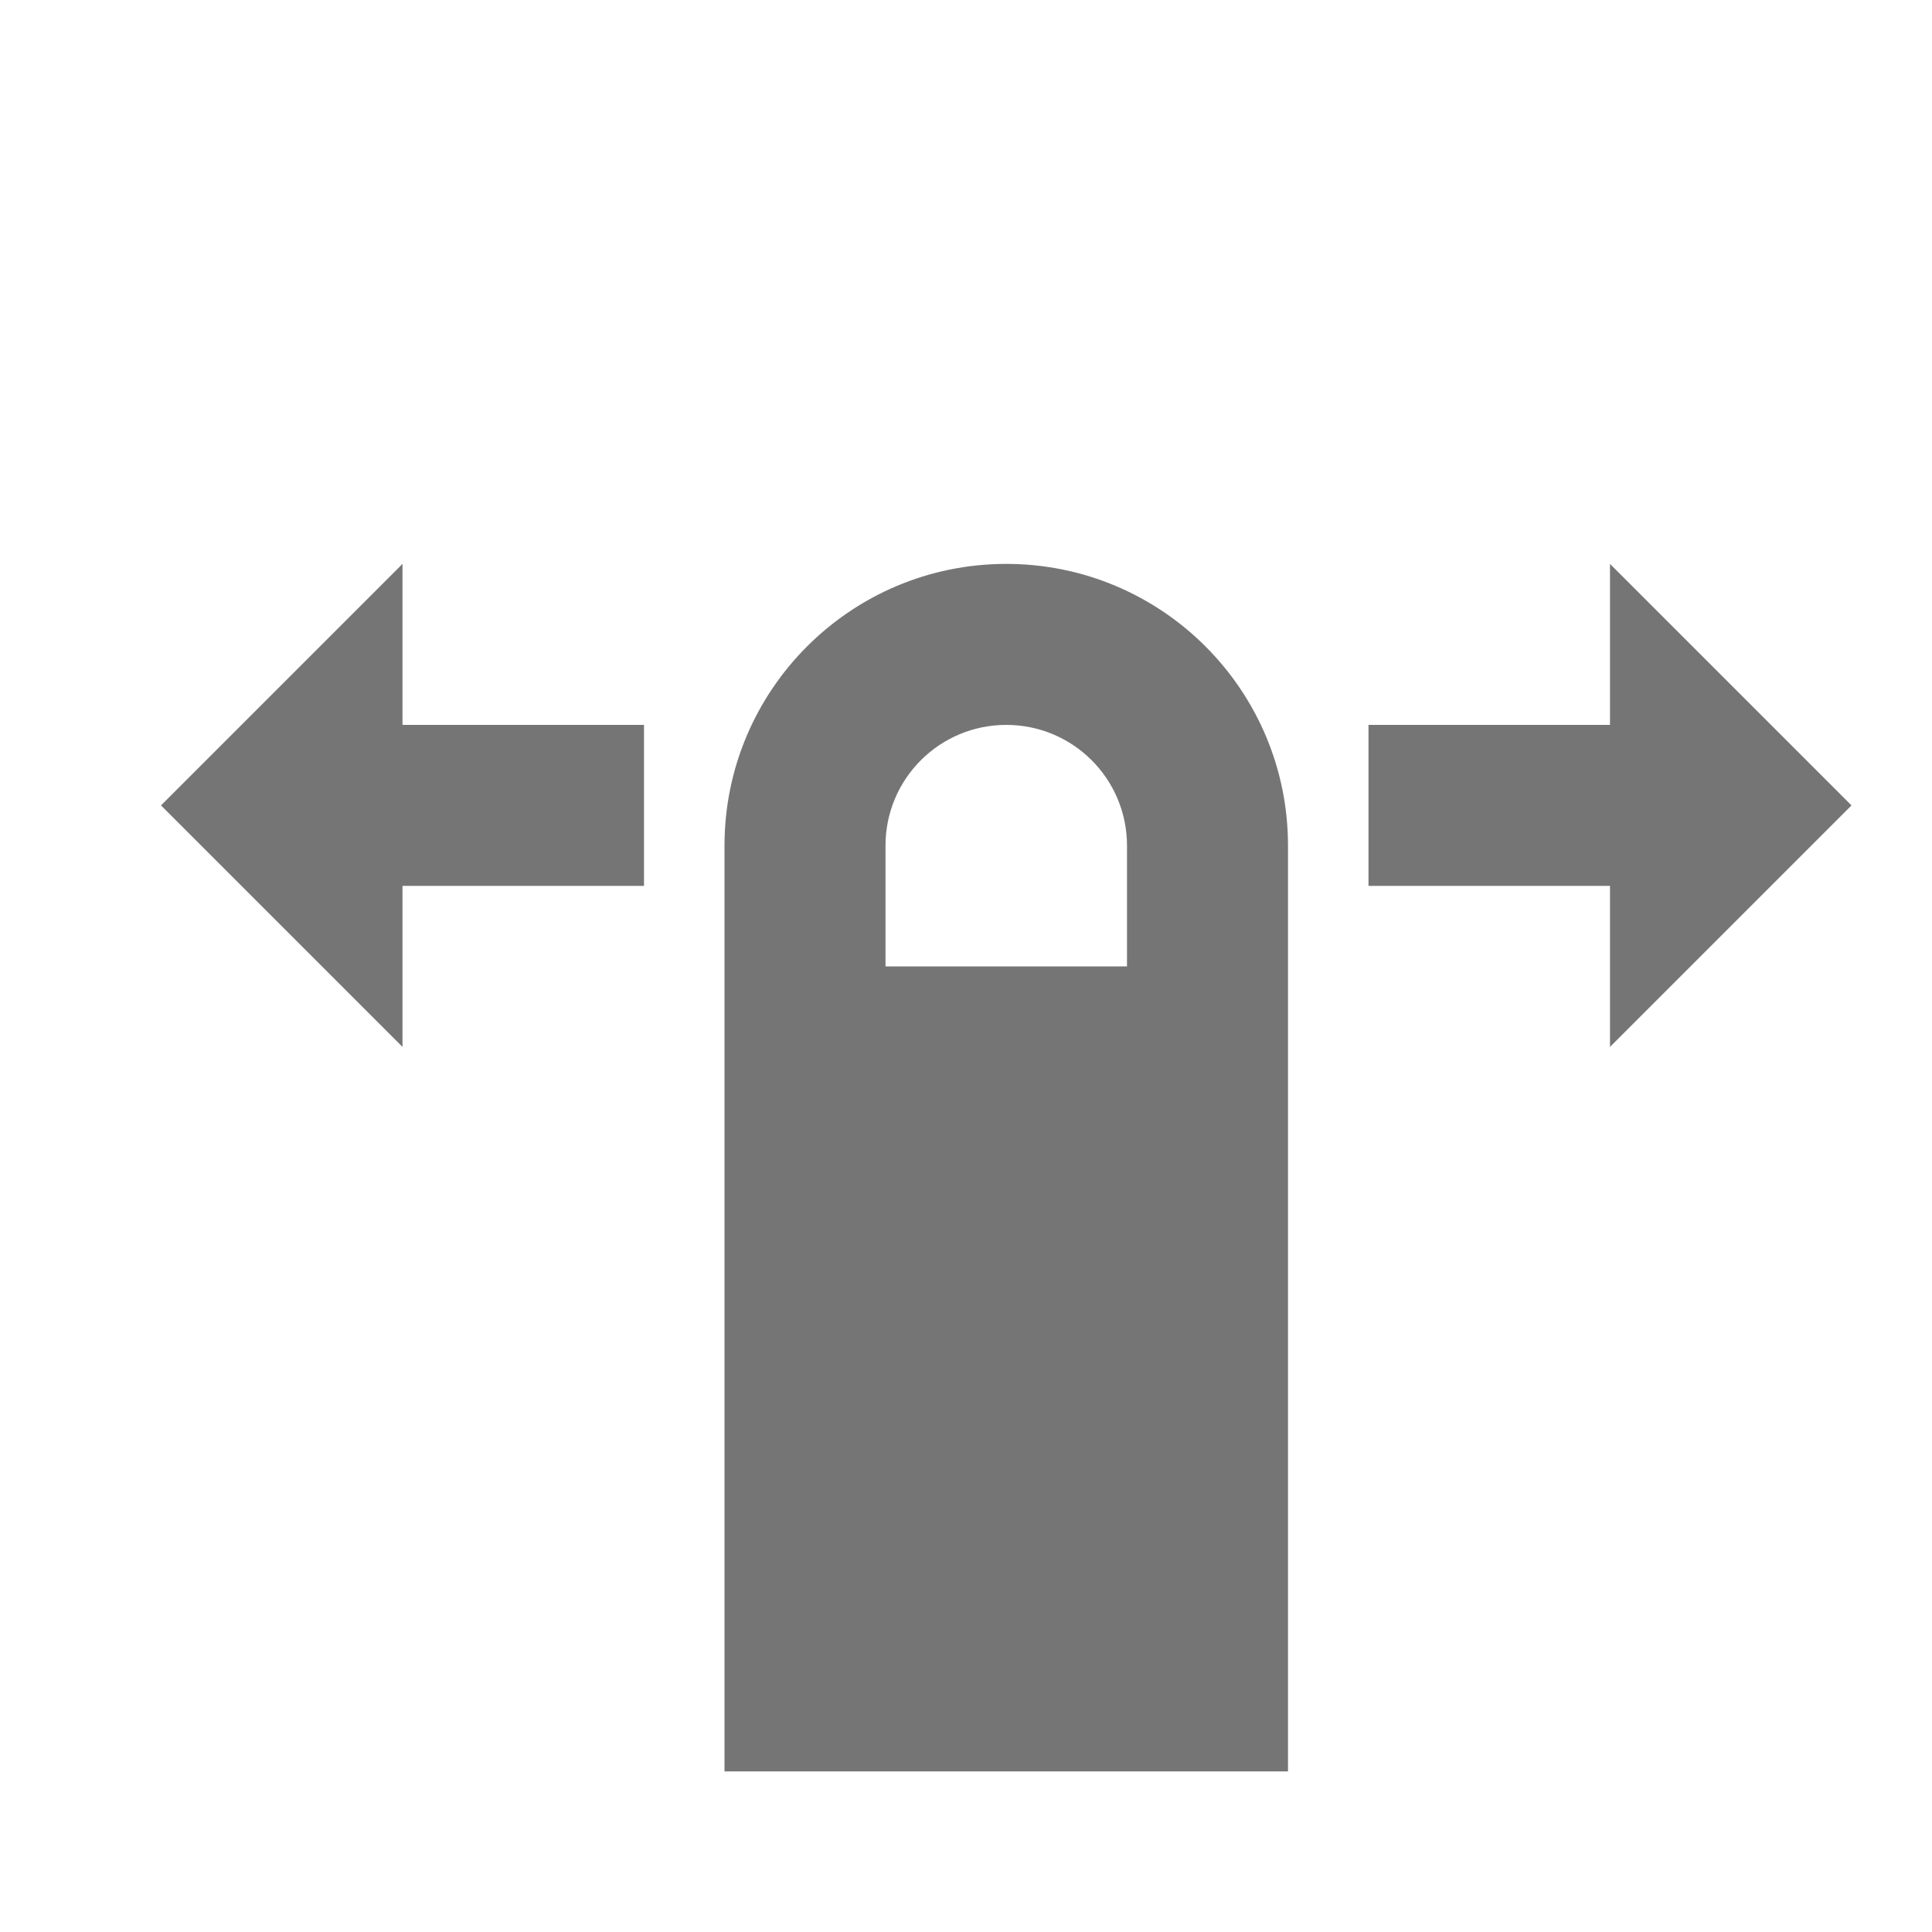 <?xml version="1.0" encoding="utf-8"?>
<!-- Generator: Adobe Illustrator 17.1.0, SVG Export Plug-In . SVG Version: 6.00 Build 0)  -->
<!DOCTYPE svg PUBLIC "-//W3C//DTD SVG 1.1//EN" "http://www.w3.org/Graphics/SVG/1.1/DTD/svg11.dtd">
<svg version="1.1" xmlns="http://www.w3.org/2000/svg" xmlns:xlink="http://www.w3.org/1999/xlink" x="0px" y="0px" width="24px"
	 height="24px" viewBox="0 0 24 24" enable-background="new 0 0 24 24" xml:space="preserve">
<g id="Frame_-_24px">
	<rect fill="none" width="24" height="24"/>
</g>
<g id="Filled_Icons">
	<g>
		<path fill="#757575" d="M12.5,7.005c-1.933,0-3.5,1.568-3.5,3.5v11.5h7v-11.5C16,8.573,14.434,7.005,12.5,7.005z M14,12.005h-3
			v-1.5c0-0.83,0.672-1.5,1.5-1.5c0.829,0,1.5,0.67,1.5,1.5V12.005z"/>
		<polygon fill="#757575" points="23,10.005 20,7.005 20,9.005 17,9.005 17,11.005 20,11.005 20,13.005 		"/>
		<polygon fill="#757575" points="5,7.005 2,10.005 5,13.005 5,11.005 8,11.005 8,9.005 5,9.005 		"/>
	</g>
</g>
</svg>
